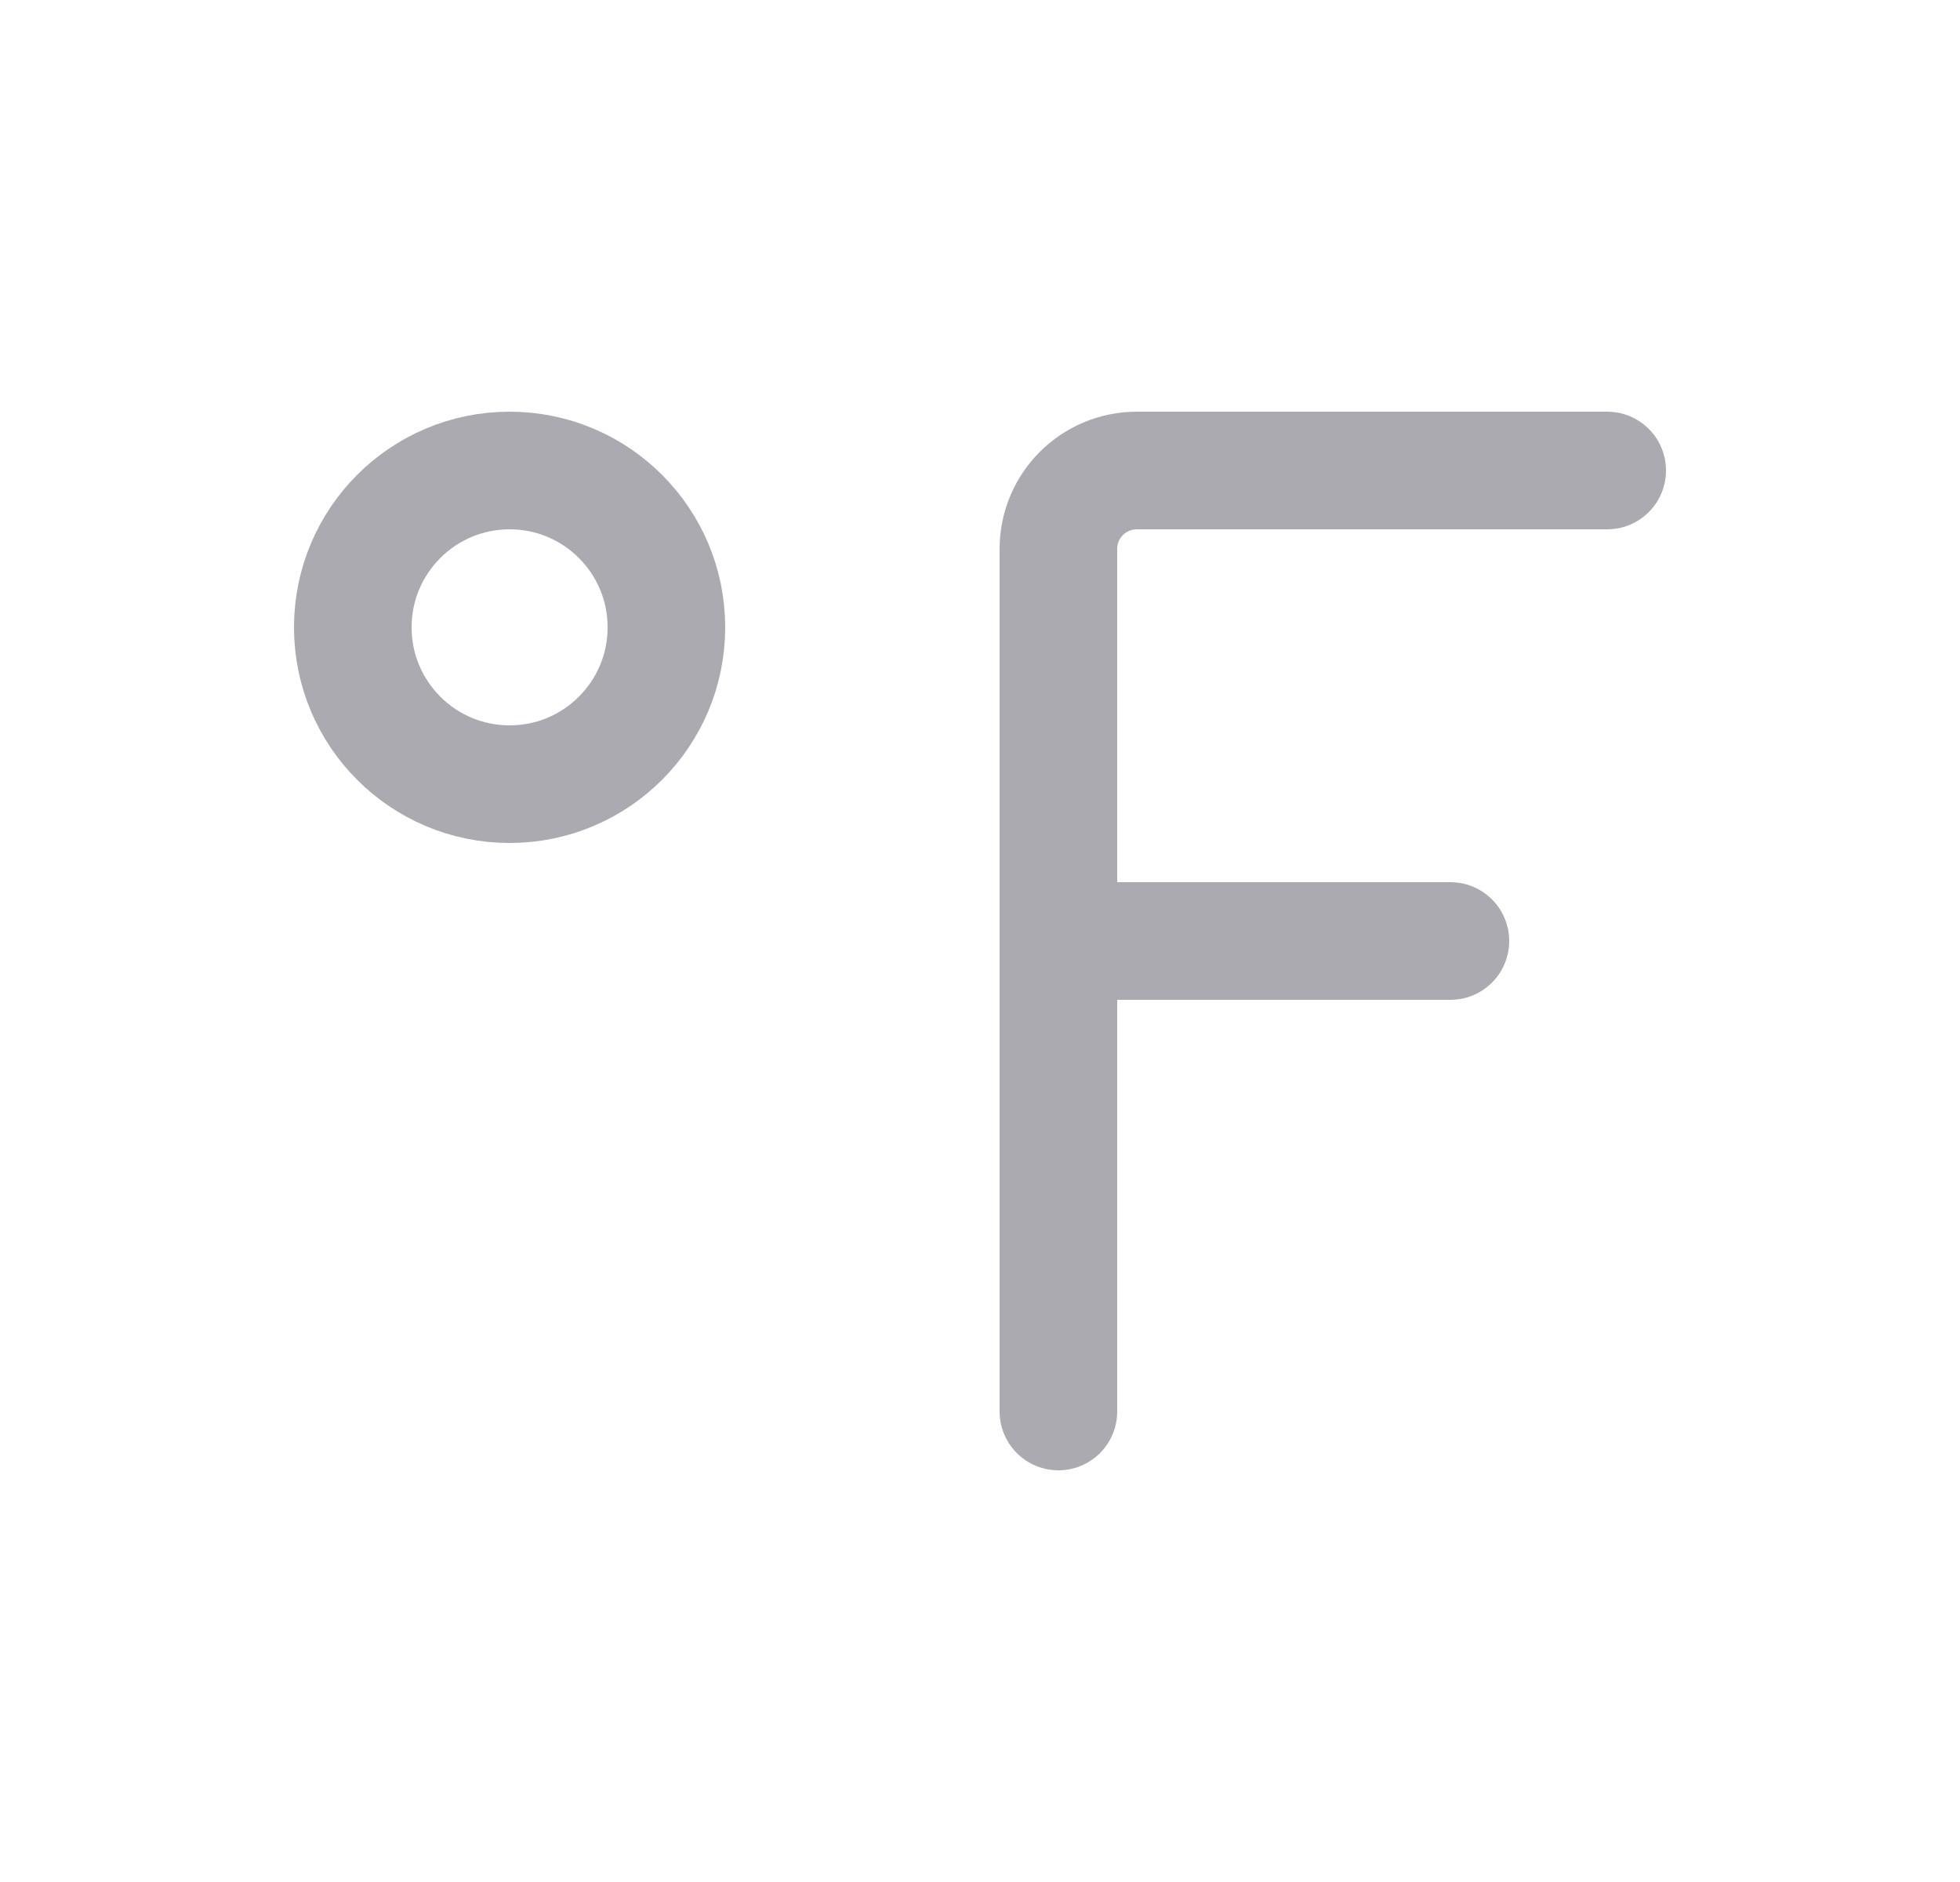 <svg width="25" height="24" viewBox="0 0 25 24" fill="none" xmlns="http://www.w3.org/2000/svg">
<circle cx="6.5" cy="8" r="2" stroke="#ACAAB1" stroke-width="1.5" stroke-linecap="round" stroke-linejoin="round"/>
<path d="M13.5 12H18.5" stroke="#ACAAB1" stroke-width="1.5" stroke-linecap="round" stroke-linejoin="round"/>
<path d="M20.5 6H14.5C13.948 6 13.5 6.448 13.5 7V18" stroke="#ACAAB1" stroke-width="1.5" stroke-linecap="round" stroke-linejoin="round"/>
</svg>
